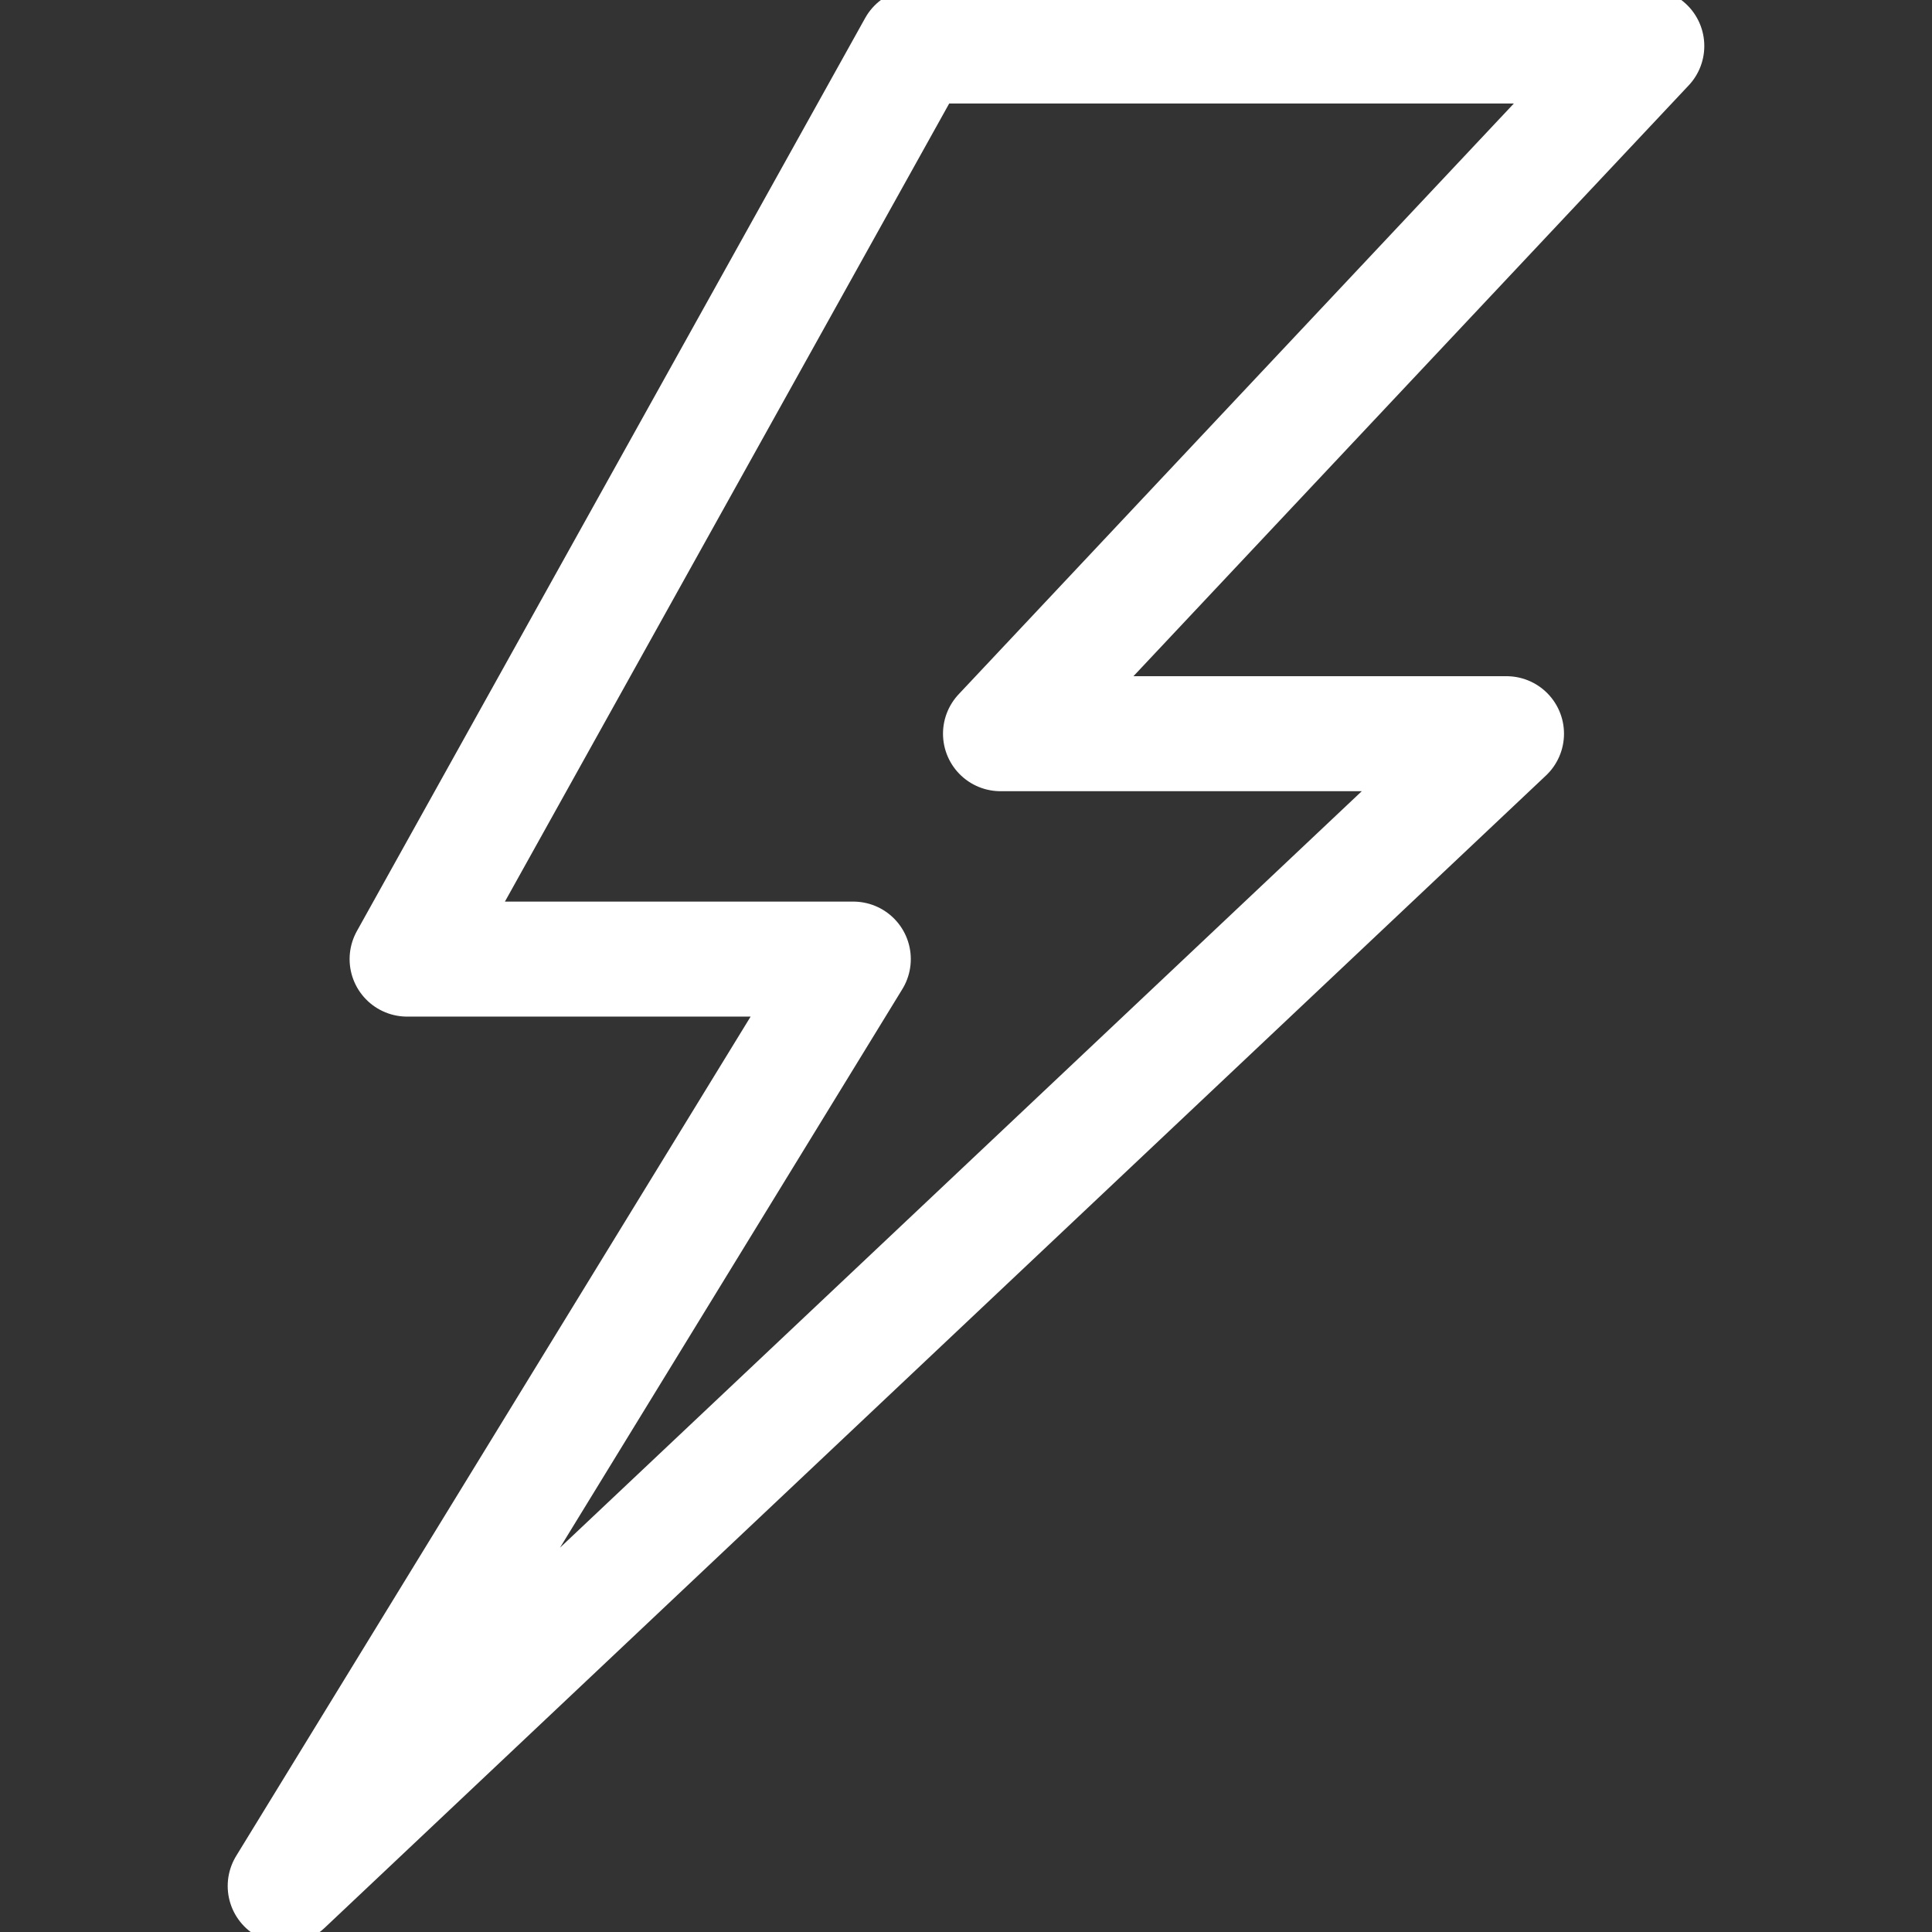 <?xml version="1.0" encoding="utf-8"?>
<!-- Generator: Adobe Illustrator 26.2.1, SVG Export Plug-In . SVG Version: 6.00 Build 0)  -->
<svg version="1.1" id="Ebene_1" xmlns="http://www.w3.org/2000/svg" xmlns:xlink="http://www.w3.org/1999/xlink" x="0px" y="0px"
	 viewBox="0 0 84 84" style="enable-background:new 0 0 84 84;" xml:space="preserve">
<rect x="0" y="0" width="84" height="84" fill="#333333" stroke="none"/>
<style type="text/css">
	.st0{fill:none;stroke:#FFFFFF;stroke-width:5;stroke-linecap:round;stroke-linejoin:round;}
</style>
<g id="Ebene_2_00000180364716960832099840000006676323304323476135_">
	<g id="Ebene_2-2">
		<polygon class="st0" points="39.8,2 71.6,2 43.5,31.9 65.5,31.9 12.4,82 37.1,41.7 17.7,41.7 		"/>
	</g>
</g>
</svg>
